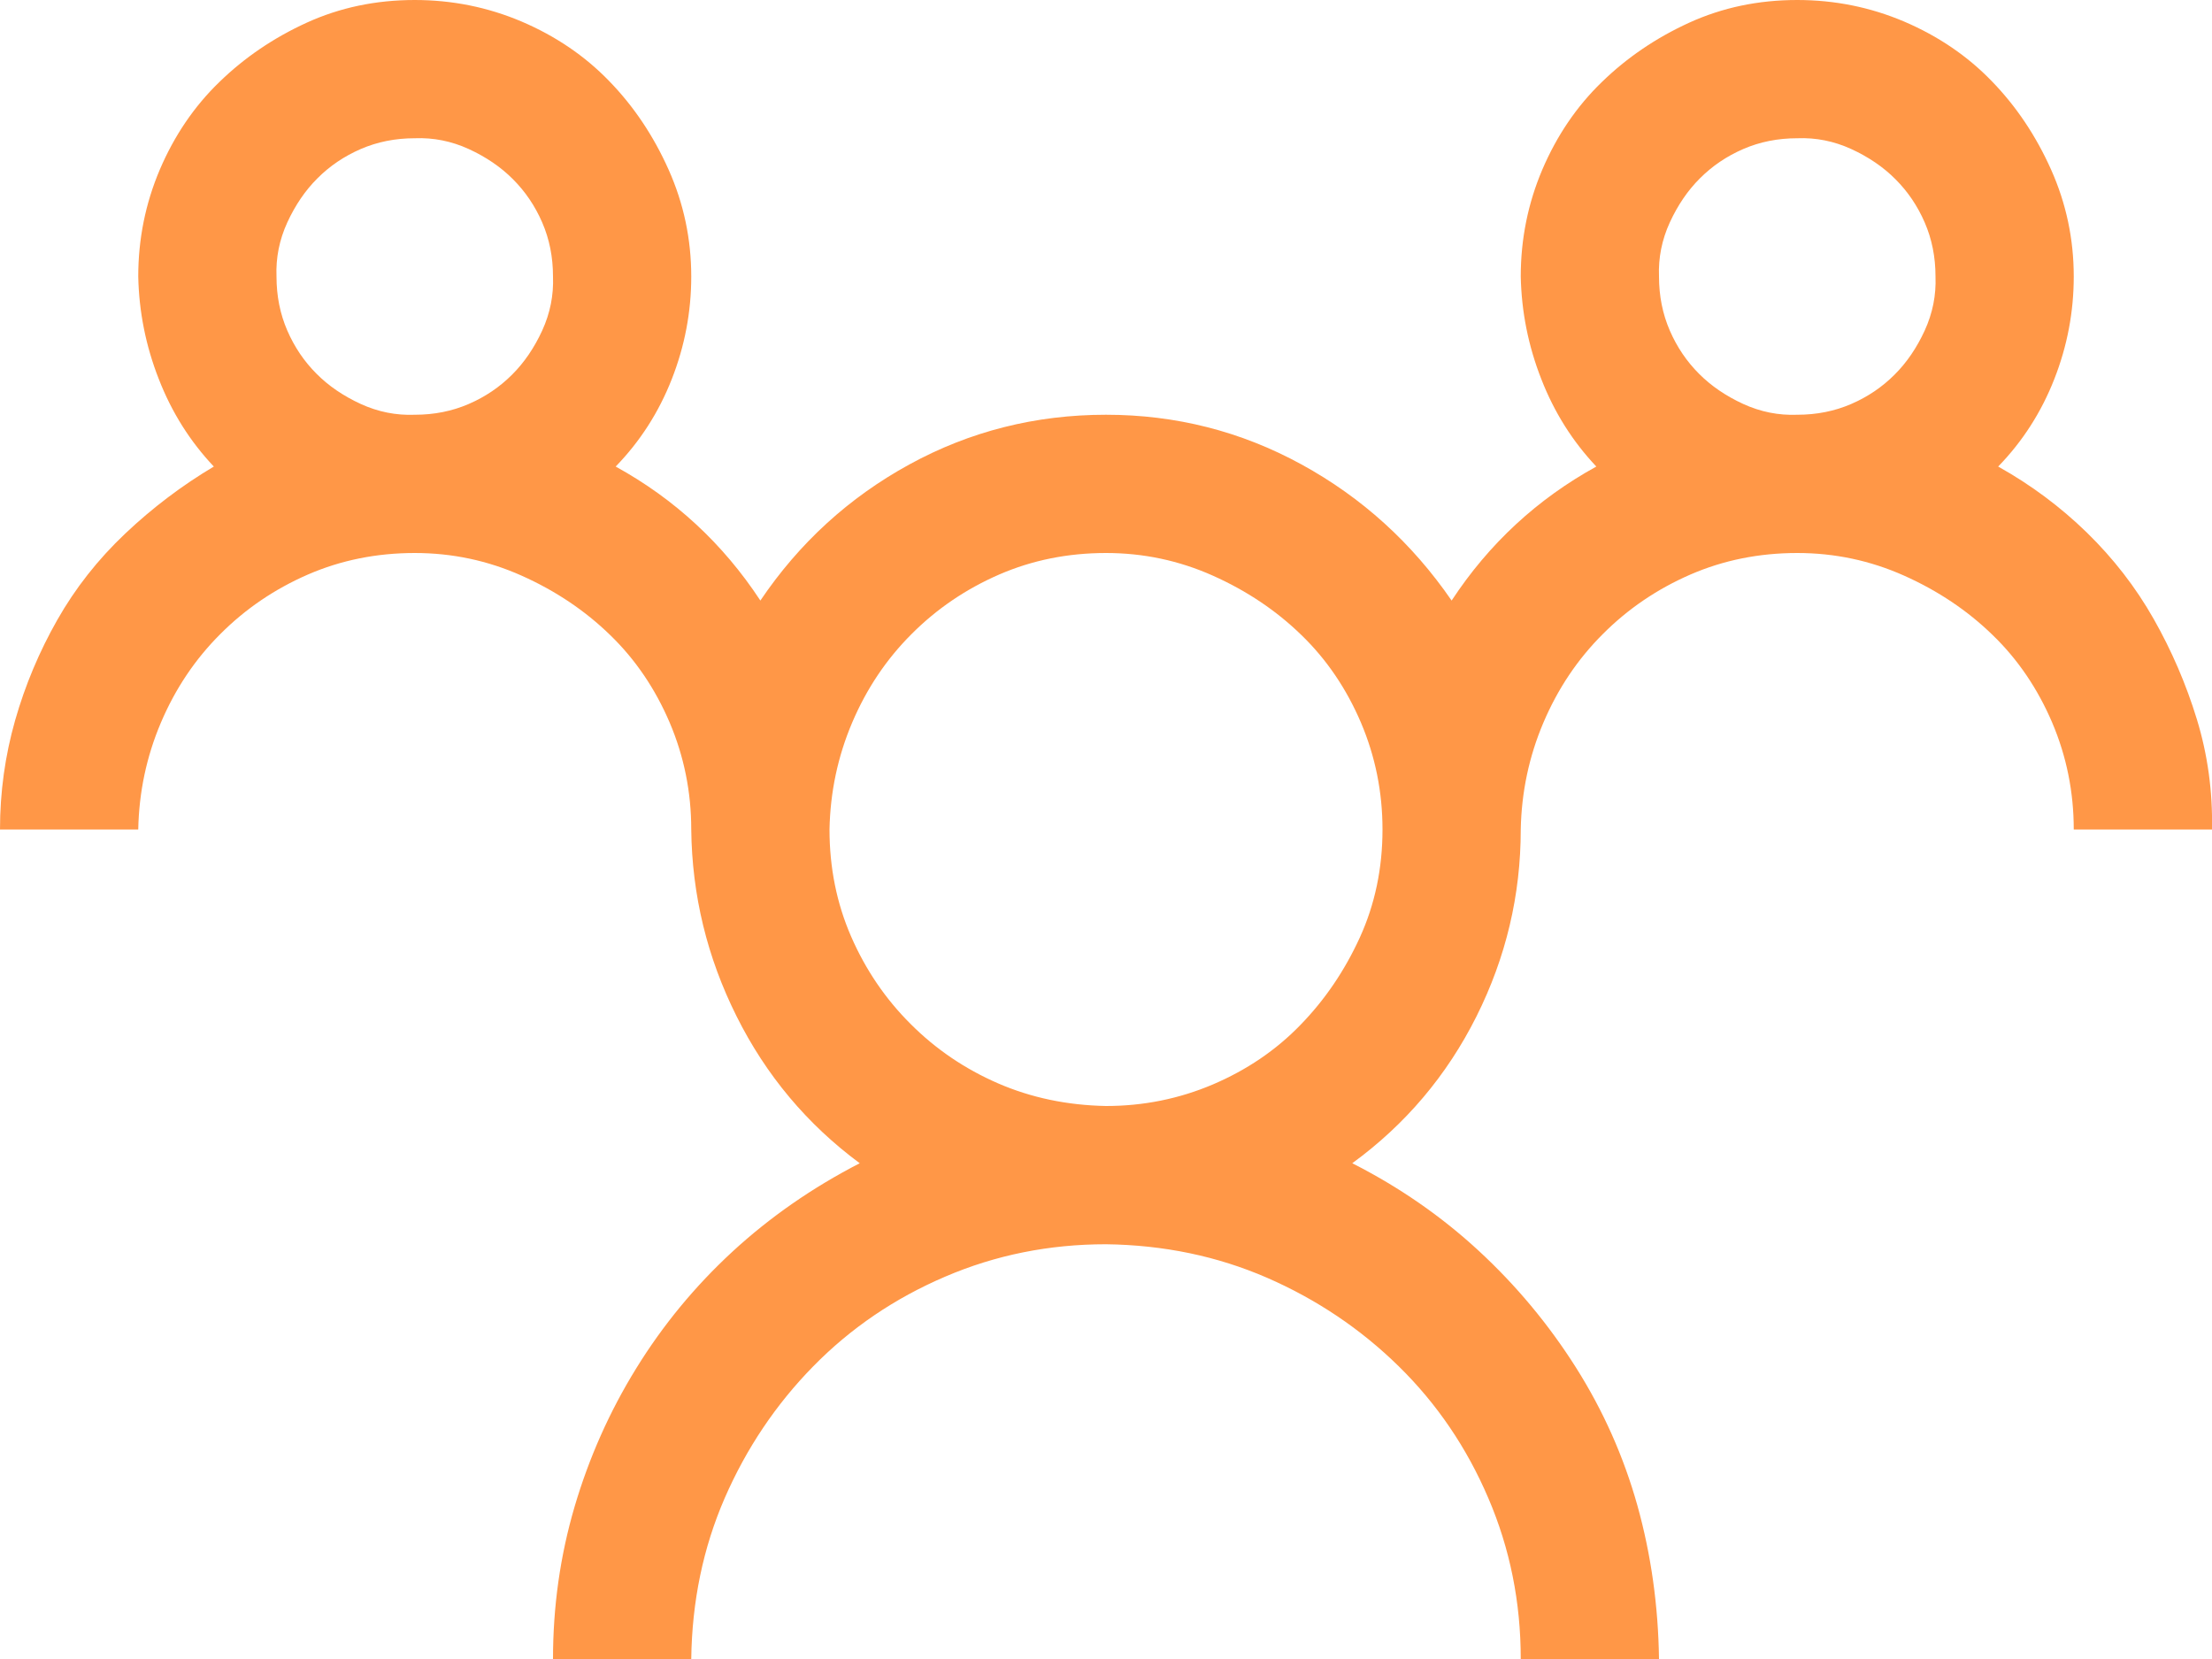 <svg width="24" height="18" viewBox="0 0 24 18" fill="none" xmlns="http://www.w3.org/2000/svg">
<path d="M21.68 5.062C22.031 5.258 22.352 5.496 22.641 5.777C22.93 6.059 23.172 6.371 23.367 6.715C23.562 7.059 23.719 7.422 23.836 7.805C23.953 8.188 24.008 8.586 24 9H22.5C22.5 8.594 22.422 8.207 22.266 7.84C22.109 7.473 21.895 7.156 21.621 6.891C21.348 6.625 21.027 6.41 20.66 6.246C20.293 6.082 19.906 6 19.5 6C19.086 6 18.699 6.078 18.34 6.234C17.98 6.391 17.664 6.605 17.391 6.879C17.117 7.152 16.902 7.473 16.746 7.84C16.59 8.207 16.508 8.594 16.5 9C16.5 9.711 16.34 10.387 16.02 11.027C15.699 11.668 15.25 12.199 14.672 12.621C15.18 12.879 15.637 13.195 16.043 13.57C16.449 13.945 16.801 14.367 17.098 14.836C17.395 15.305 17.617 15.805 17.766 16.336C17.914 16.867 17.992 17.422 18 18H16.5C16.5 17.383 16.383 16.801 16.148 16.254C15.914 15.707 15.59 15.23 15.176 14.824C14.762 14.418 14.285 14.098 13.746 13.863C13.207 13.629 12.625 13.508 12 13.5C11.383 13.5 10.801 13.617 10.254 13.852C9.707 14.086 9.23 14.41 8.824 14.824C8.418 15.238 8.098 15.715 7.863 16.254C7.629 16.793 7.508 17.375 7.5 18H6C6 17.43 6.078 16.879 6.234 16.348C6.391 15.816 6.613 15.316 6.902 14.848C7.191 14.379 7.539 13.957 7.945 13.582C8.352 13.207 8.812 12.887 9.328 12.621C8.758 12.199 8.312 11.668 7.992 11.027C7.672 10.387 7.508 9.711 7.5 9C7.5 8.594 7.422 8.207 7.266 7.84C7.109 7.473 6.895 7.156 6.621 6.891C6.348 6.625 6.027 6.41 5.66 6.246C5.293 6.082 4.906 6 4.5 6C4.086 6 3.699 6.078 3.34 6.234C2.98 6.391 2.664 6.605 2.391 6.879C2.117 7.152 1.902 7.473 1.746 7.84C1.59 8.207 1.508 8.594 1.5 9H0C0 8.594 0.055 8.199 0.164 7.816C0.273 7.434 0.426 7.07 0.621 6.727C0.816 6.383 1.062 6.07 1.359 5.789C1.656 5.508 1.977 5.266 2.32 5.062C2.062 4.789 1.863 4.473 1.723 4.113C1.582 3.754 1.508 3.383 1.5 3C1.5 2.594 1.578 2.207 1.734 1.84C1.891 1.473 2.105 1.156 2.379 0.891C2.652 0.625 2.969 0.41 3.328 0.246C3.688 0.082 4.078 0 4.5 0C4.906 0 5.293 0.078 5.66 0.234C6.027 0.391 6.344 0.605 6.609 0.879C6.875 1.152 7.09 1.473 7.254 1.84C7.418 2.207 7.5 2.594 7.5 3C7.5 3.383 7.43 3.754 7.289 4.113C7.148 4.473 6.945 4.789 6.68 5.062C7.32 5.414 7.844 5.898 8.25 6.516C8.672 5.891 9.211 5.398 9.867 5.039C10.523 4.68 11.234 4.5 12 4.5C12.758 4.5 13.465 4.68 14.121 5.039C14.777 5.398 15.32 5.891 15.75 6.516C16.156 5.898 16.68 5.414 17.32 5.062C17.062 4.789 16.863 4.473 16.723 4.113C16.582 3.754 16.508 3.383 16.5 3C16.5 2.594 16.578 2.207 16.734 1.84C16.891 1.473 17.105 1.156 17.379 0.891C17.652 0.625 17.969 0.41 18.328 0.246C18.688 0.082 19.078 0 19.5 0C19.906 0 20.293 0.078 20.66 0.234C21.027 0.391 21.344 0.605 21.609 0.879C21.875 1.152 22.09 1.473 22.254 1.84C22.418 2.207 22.5 2.594 22.5 3C22.5 3.383 22.43 3.754 22.289 4.113C22.148 4.473 21.945 4.789 21.68 5.062ZM3 3C3 3.211 3.039 3.406 3.117 3.586C3.195 3.766 3.301 3.922 3.434 4.055C3.566 4.188 3.727 4.297 3.914 4.383C4.102 4.469 4.297 4.508 4.5 4.5C4.711 4.5 4.906 4.461 5.086 4.383C5.266 4.305 5.422 4.199 5.555 4.066C5.688 3.934 5.797 3.773 5.883 3.586C5.969 3.398 6.008 3.203 6 3C6 2.789 5.961 2.594 5.883 2.414C5.805 2.234 5.699 2.078 5.566 1.945C5.434 1.812 5.273 1.703 5.086 1.617C4.898 1.531 4.703 1.492 4.5 1.5C4.289 1.5 4.094 1.539 3.914 1.617C3.734 1.695 3.578 1.801 3.445 1.934C3.312 2.066 3.203 2.227 3.117 2.414C3.031 2.602 2.992 2.797 3 3ZM12 12C12.406 12 12.793 11.922 13.16 11.766C13.527 11.609 13.844 11.395 14.109 11.121C14.375 10.848 14.59 10.531 14.754 10.172C14.918 9.812 15 9.422 15 9C15 8.594 14.922 8.207 14.766 7.84C14.609 7.473 14.395 7.156 14.121 6.891C13.848 6.625 13.527 6.41 13.16 6.246C12.793 6.082 12.406 6 12 6C11.586 6 11.199 6.078 10.84 6.234C10.48 6.391 10.164 6.605 9.891 6.879C9.617 7.152 9.402 7.473 9.246 7.84C9.09 8.207 9.008 8.594 9 9C9 9.414 9.078 9.801 9.234 10.16C9.391 10.52 9.605 10.836 9.879 11.109C10.152 11.383 10.469 11.598 10.828 11.754C11.188 11.91 11.578 11.992 12 12ZM18 3C18 3.211 18.039 3.406 18.117 3.586C18.195 3.766 18.301 3.922 18.434 4.055C18.566 4.188 18.727 4.297 18.914 4.383C19.102 4.469 19.297 4.508 19.5 4.5C19.711 4.5 19.906 4.461 20.086 4.383C20.266 4.305 20.422 4.199 20.555 4.066C20.688 3.934 20.797 3.773 20.883 3.586C20.969 3.398 21.008 3.203 21 3C21 2.789 20.961 2.594 20.883 2.414C20.805 2.234 20.699 2.078 20.566 1.945C20.434 1.812 20.273 1.703 20.086 1.617C19.898 1.531 19.703 1.492 19.5 1.5C19.289 1.5 19.094 1.539 18.914 1.617C18.734 1.695 18.578 1.801 18.445 1.934C18.312 2.066 18.203 2.227 18.117 2.414C18.031 2.602 17.992 2.797 18 3Z" fill="#FF9747"/>
</svg>
